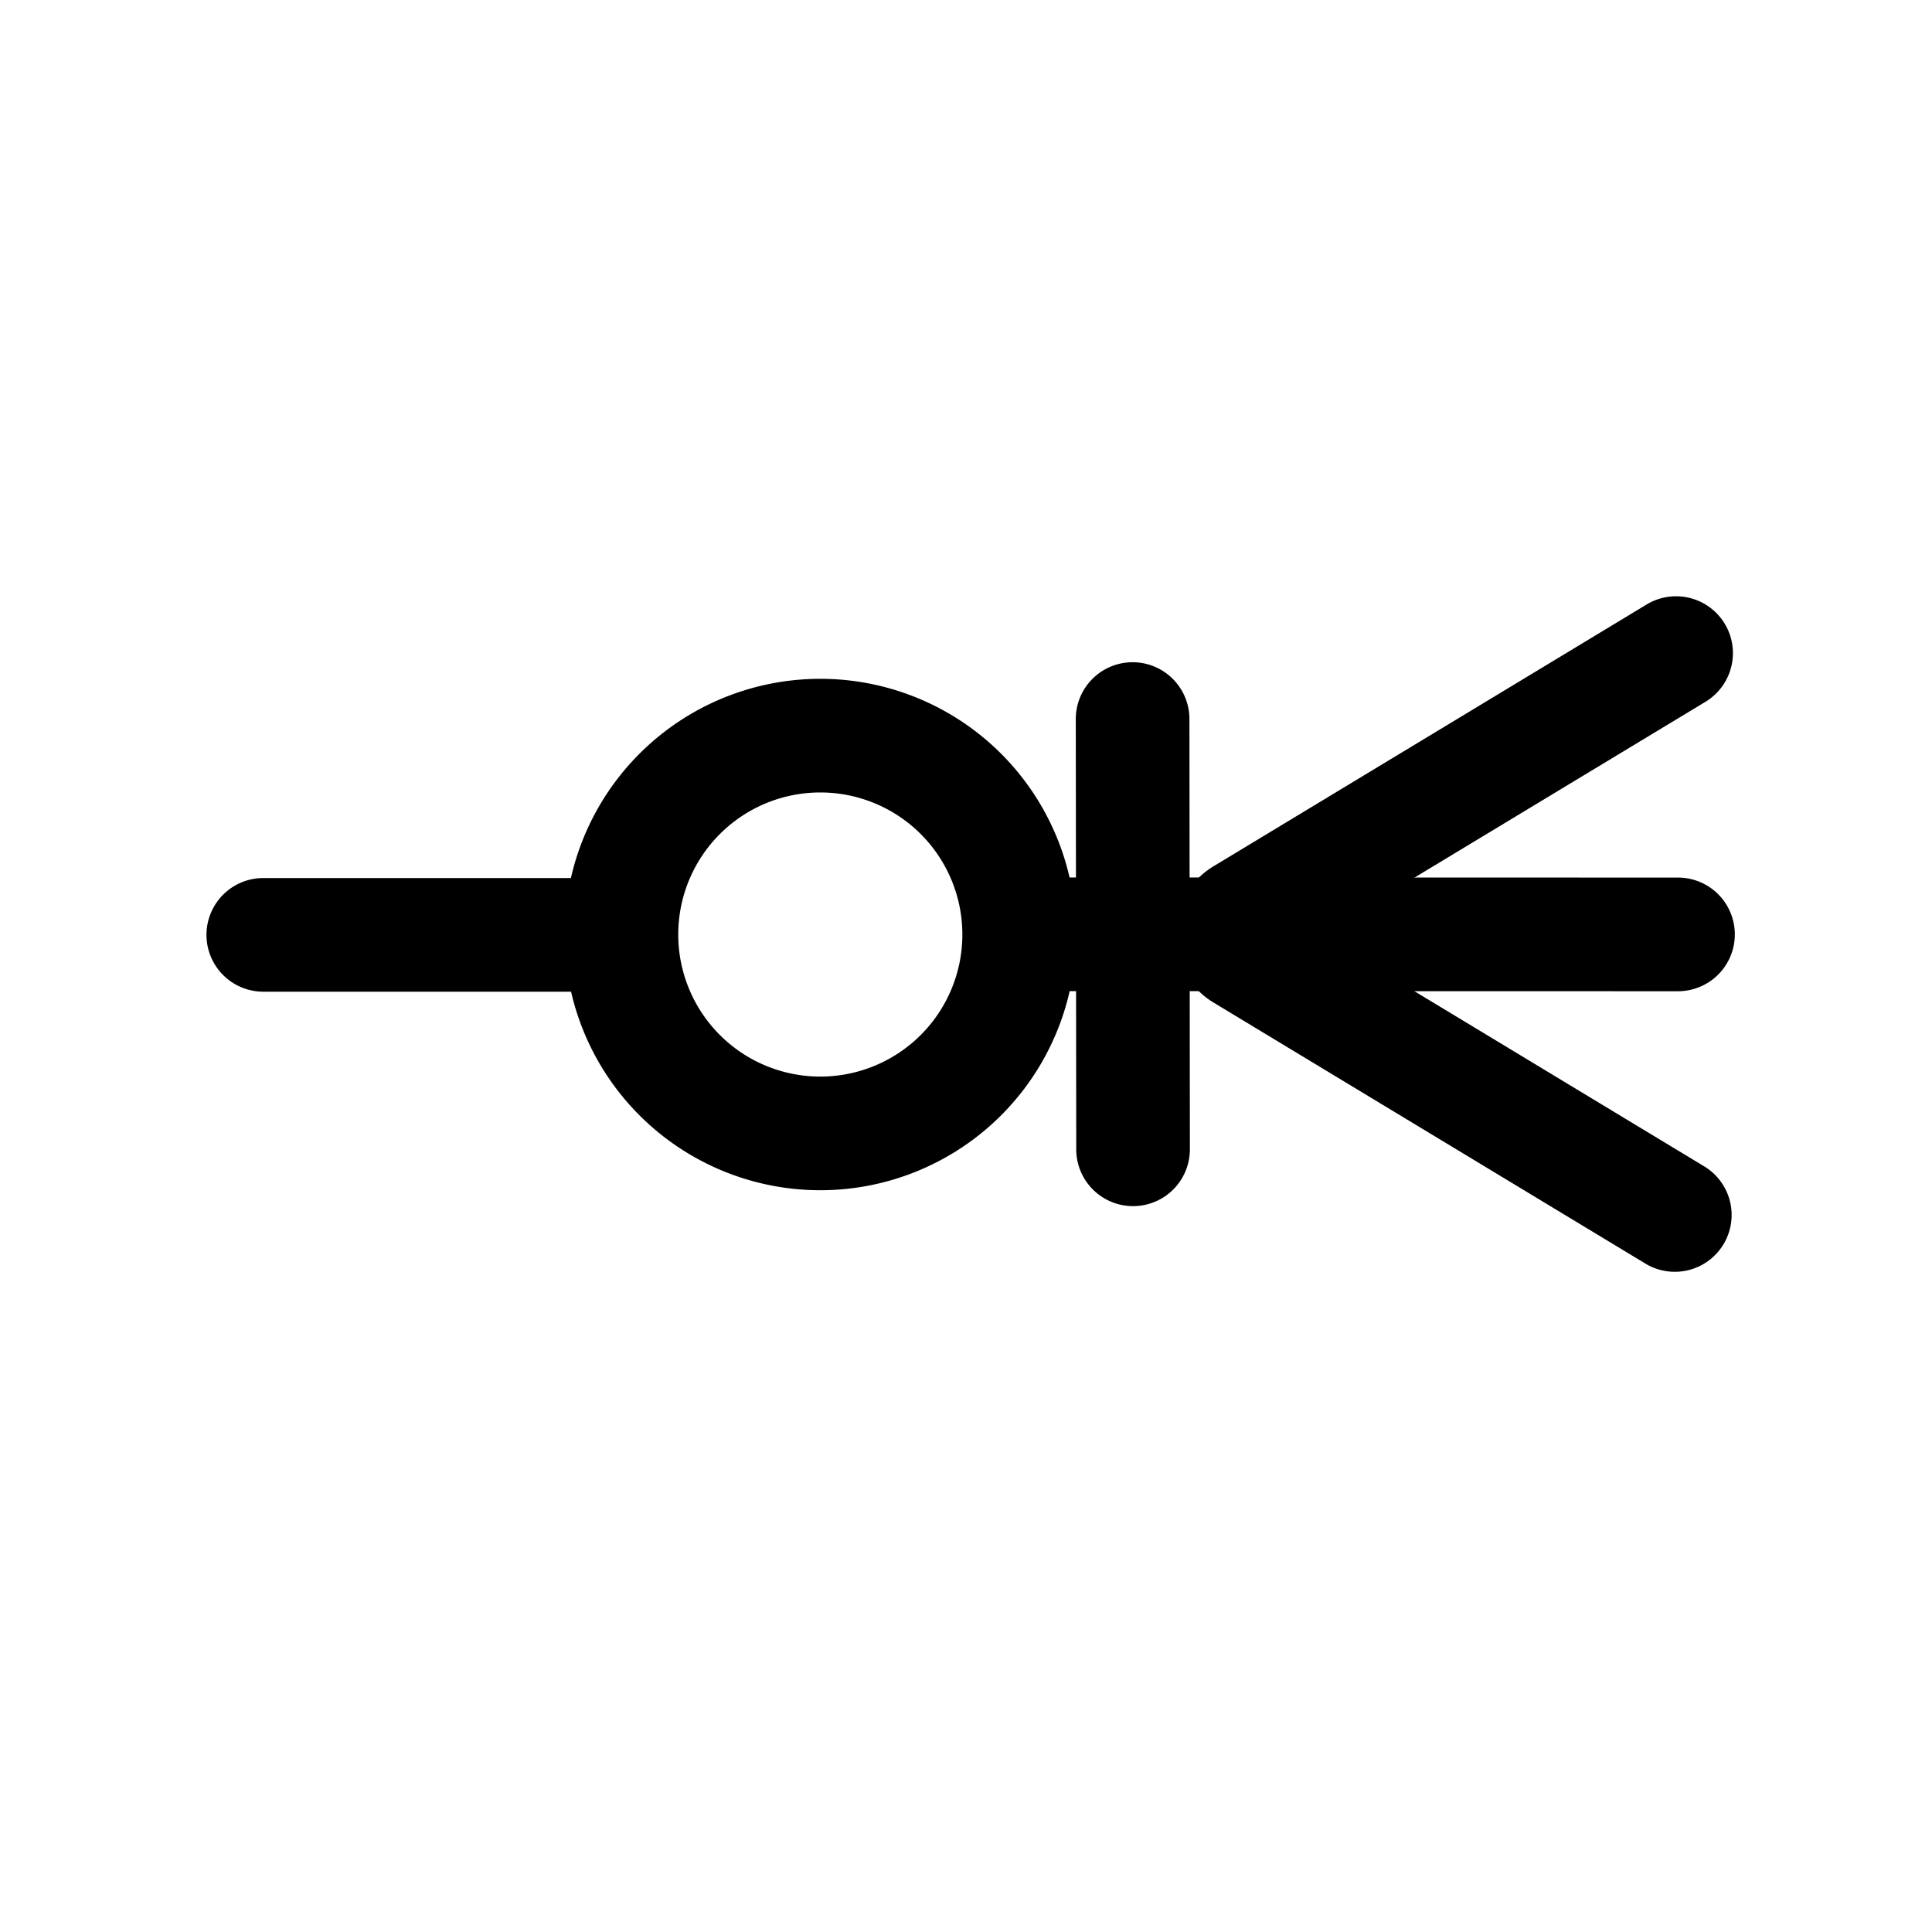<svg t="1758187066994" class="icon" viewBox="0 0 1024 1024" version="1.1" xmlns="http://www.w3.org/2000/svg" p-id="1359" width="200" height="200"><path d="M299.249 495.315a135.529 135.529 0 1 1 271.059 0 135.529 135.529 0 0 1-271.059 0z m135.529-75.294a75.294 75.294 0 1 0 0 150.588 75.294 75.294 0 0 0 0-150.588z" fill="#000000" p-id="1360"></path><path d="M919.492 495.194a30.118 30.118 0 0 1-30.057 30.178l-336.896-0.06a30.118 30.118 0 1 1-0.06-60.235l336.896 0.06a30.118 30.118 0 0 1 30.118 30.118zM346.473 495.496a30.118 30.118 0 0 1-30.118 30.118H139.384a30.118 30.118 0 0 1 0-60.235h177.032a30.118 30.118 0 0 1 30.118 30.118z" fill="#000000" p-id="1361"></path><path d="M600.546 639.277a30.118 30.118 0 0 1-30.118-30.118L570.187 381.289a30.118 30.118 0 1 1 60.235 0l0.241 227.87a30.118 30.118 0 0 1-30.118 30.118z" fill="#000000" p-id="1362"></path><path d="M699.874 495.255l204.077 123.362a30.118 30.118 0 0 1-31.202 51.501l-229.617-138.782a42.165 42.165 0 0 1 0-72.162l229.617-138.782a30.118 30.118 0 1 1 31.202 51.561l-204.077 123.302z" fill="#000000" p-id="1363"></path></svg>
